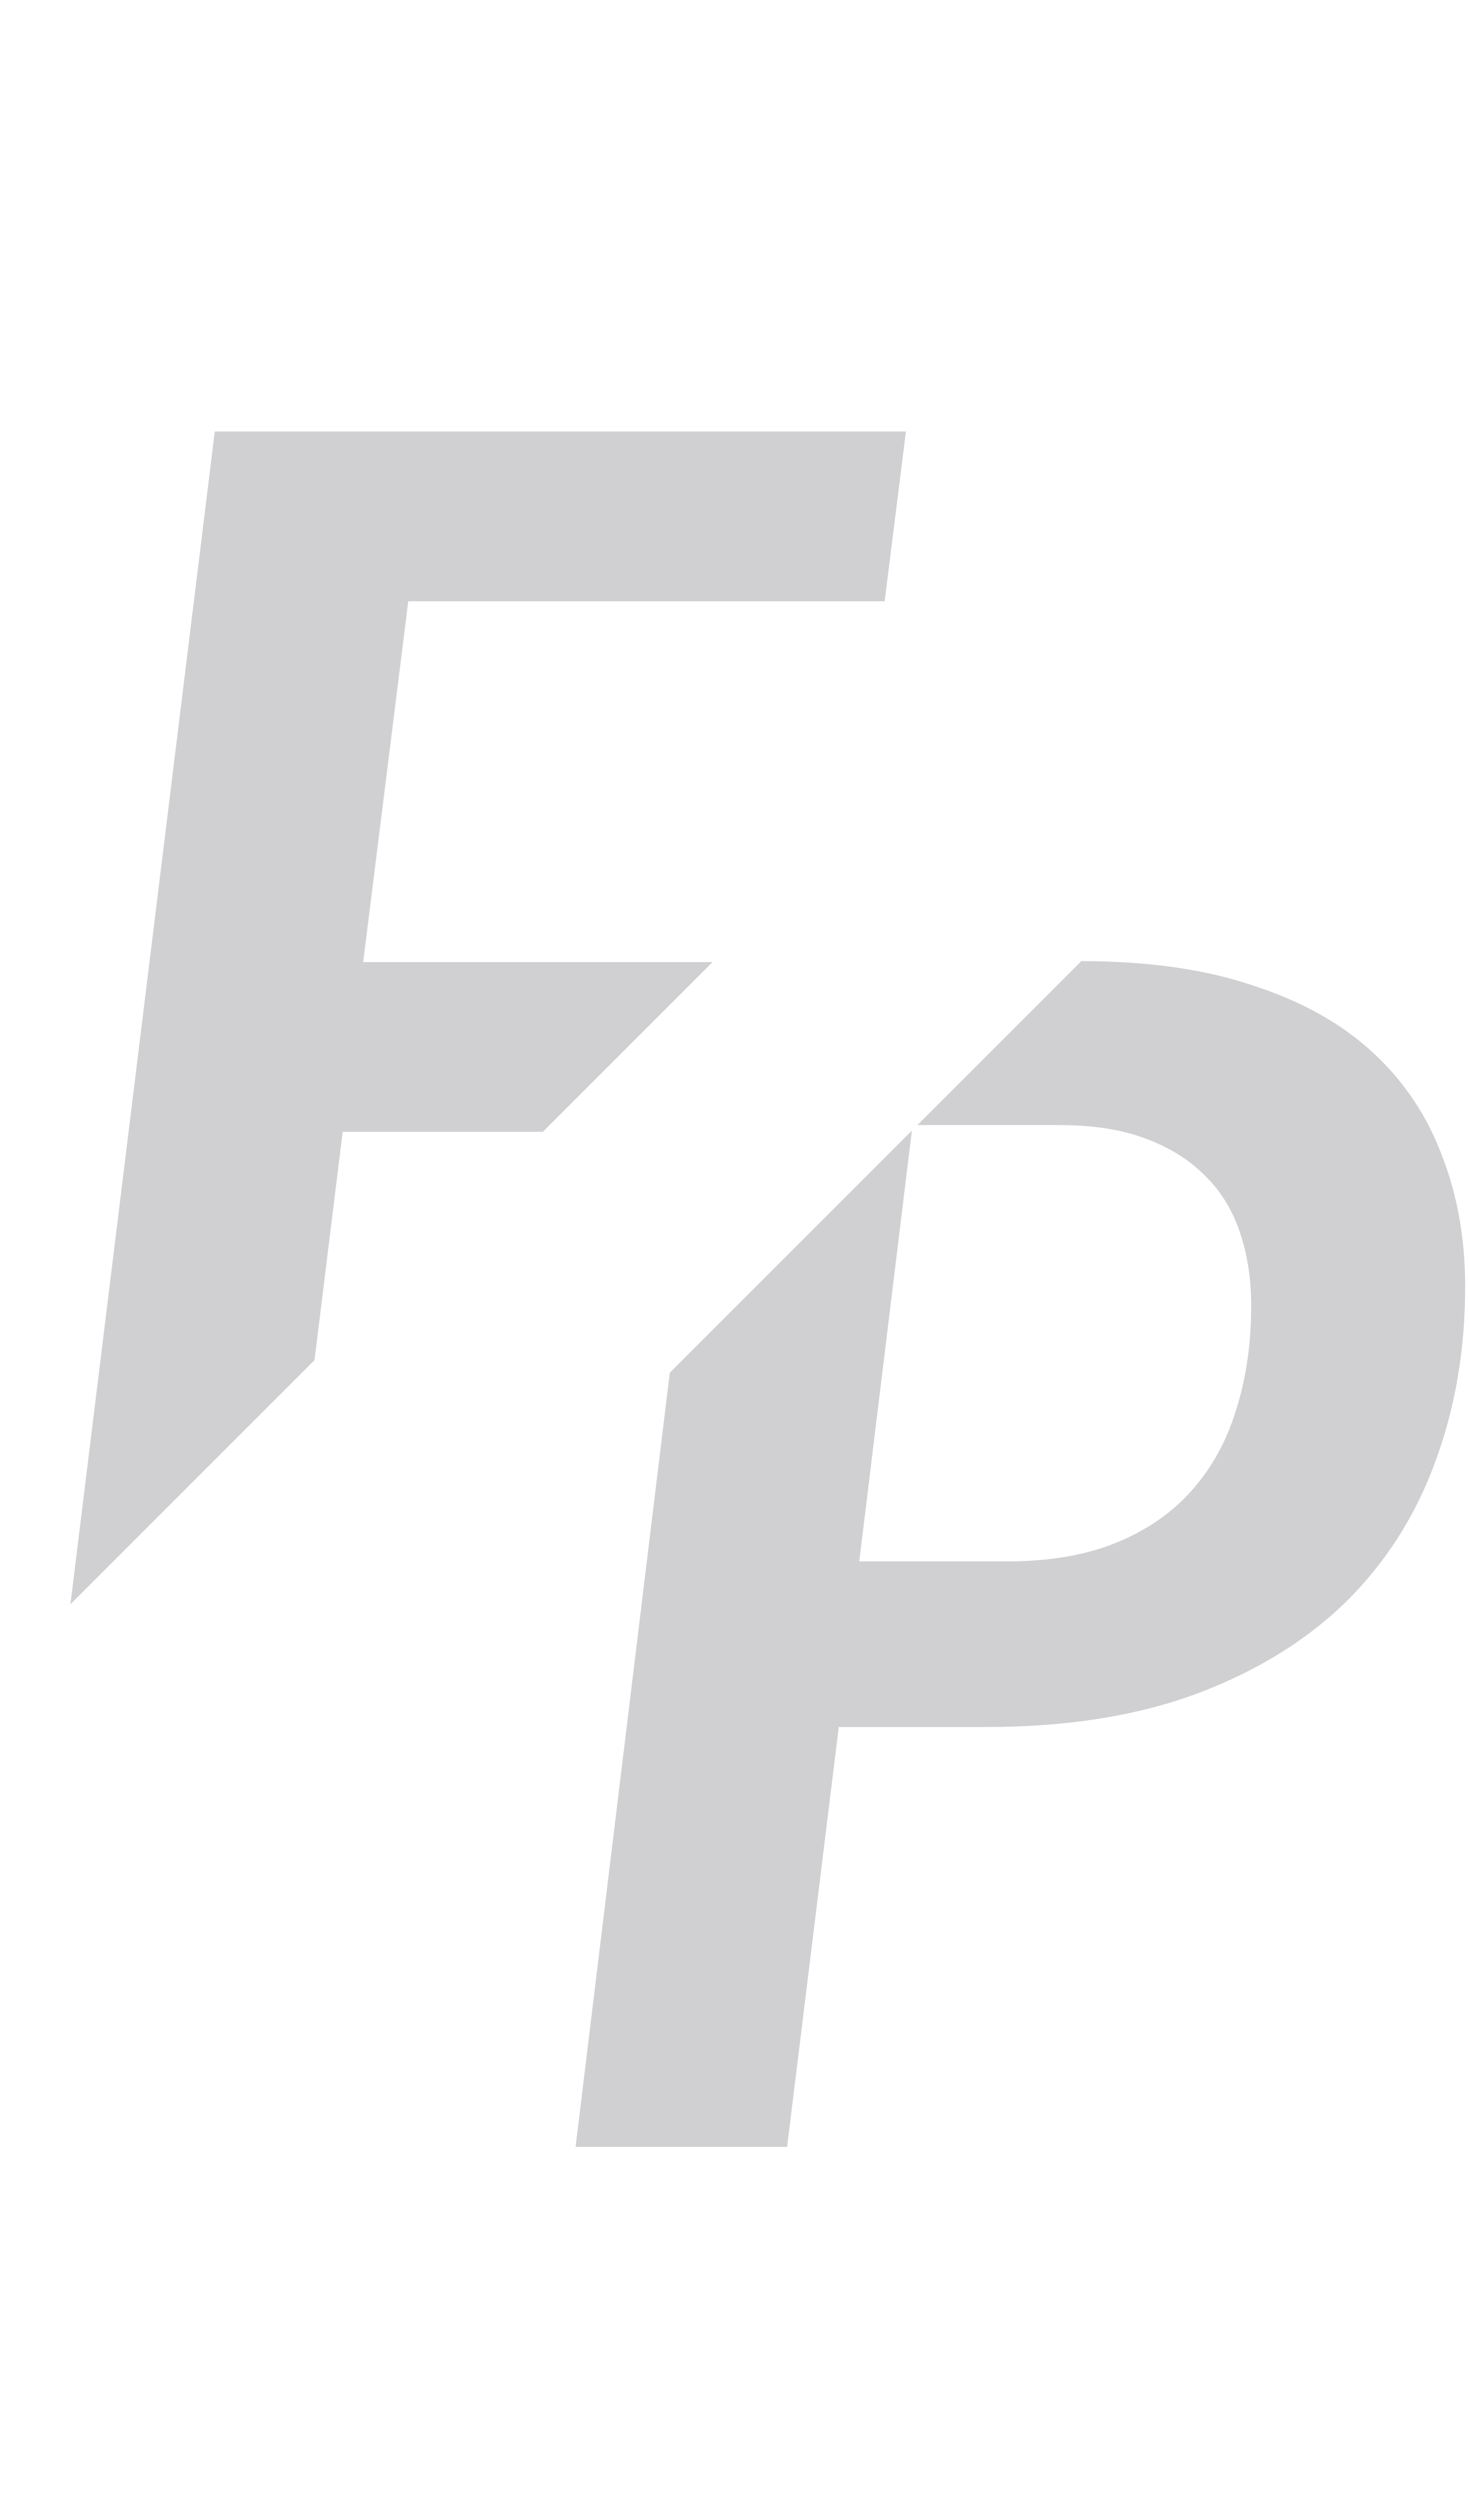 <svg width="258" height="439" viewBox="0 0 258 439" fill="none" xmlns="http://www.w3.org/2000/svg">
<path fill-rule="evenodd" clip-rule="evenodd" d="M63.784 168.944L71.704 105.584H155.368L159.112 75.776H37.72L12.367 281.729L55.239 238.858L60.184 198.752H95.345L125.153 168.944H63.784Z" fill="#D0D0D3"/>
<path fill-rule="evenodd" clip-rule="evenodd" d="M101.088 377L117.634 241.061L160.154 198.541L150.912 274.184H176.976C184.368 274.184 190.752 273.08 196.128 270.872C201.504 268.664 205.92 265.592 209.376 261.656C212.928 257.624 215.52 252.872 217.152 247.4C218.88 241.928 219.744 235.88 219.744 229.256C219.744 224.552 219.072 220.232 217.728 216.296C216.384 212.36 214.32 209.048 211.536 206.36C208.752 203.576 205.248 201.416 201.024 199.88C196.896 198.344 191.952 197.576 186.192 197.576H161.119L189.919 168.776C201.672 168.786 211.758 170.226 220.176 173.096C228.72 175.88 235.728 179.816 241.2 184.904C246.672 189.992 250.704 196.04 253.296 203.048C255.984 209.96 257.328 217.592 257.328 225.944C257.328 237.08 255.552 247.4 252 256.904C248.544 266.312 243.312 274.472 236.304 281.384C229.296 288.2 220.512 293.576 209.952 297.512C199.488 301.352 187.248 303.272 173.232 303.272H147.312L138.24 377H101.088Z" fill="#D0D0D3"/>
</svg>
